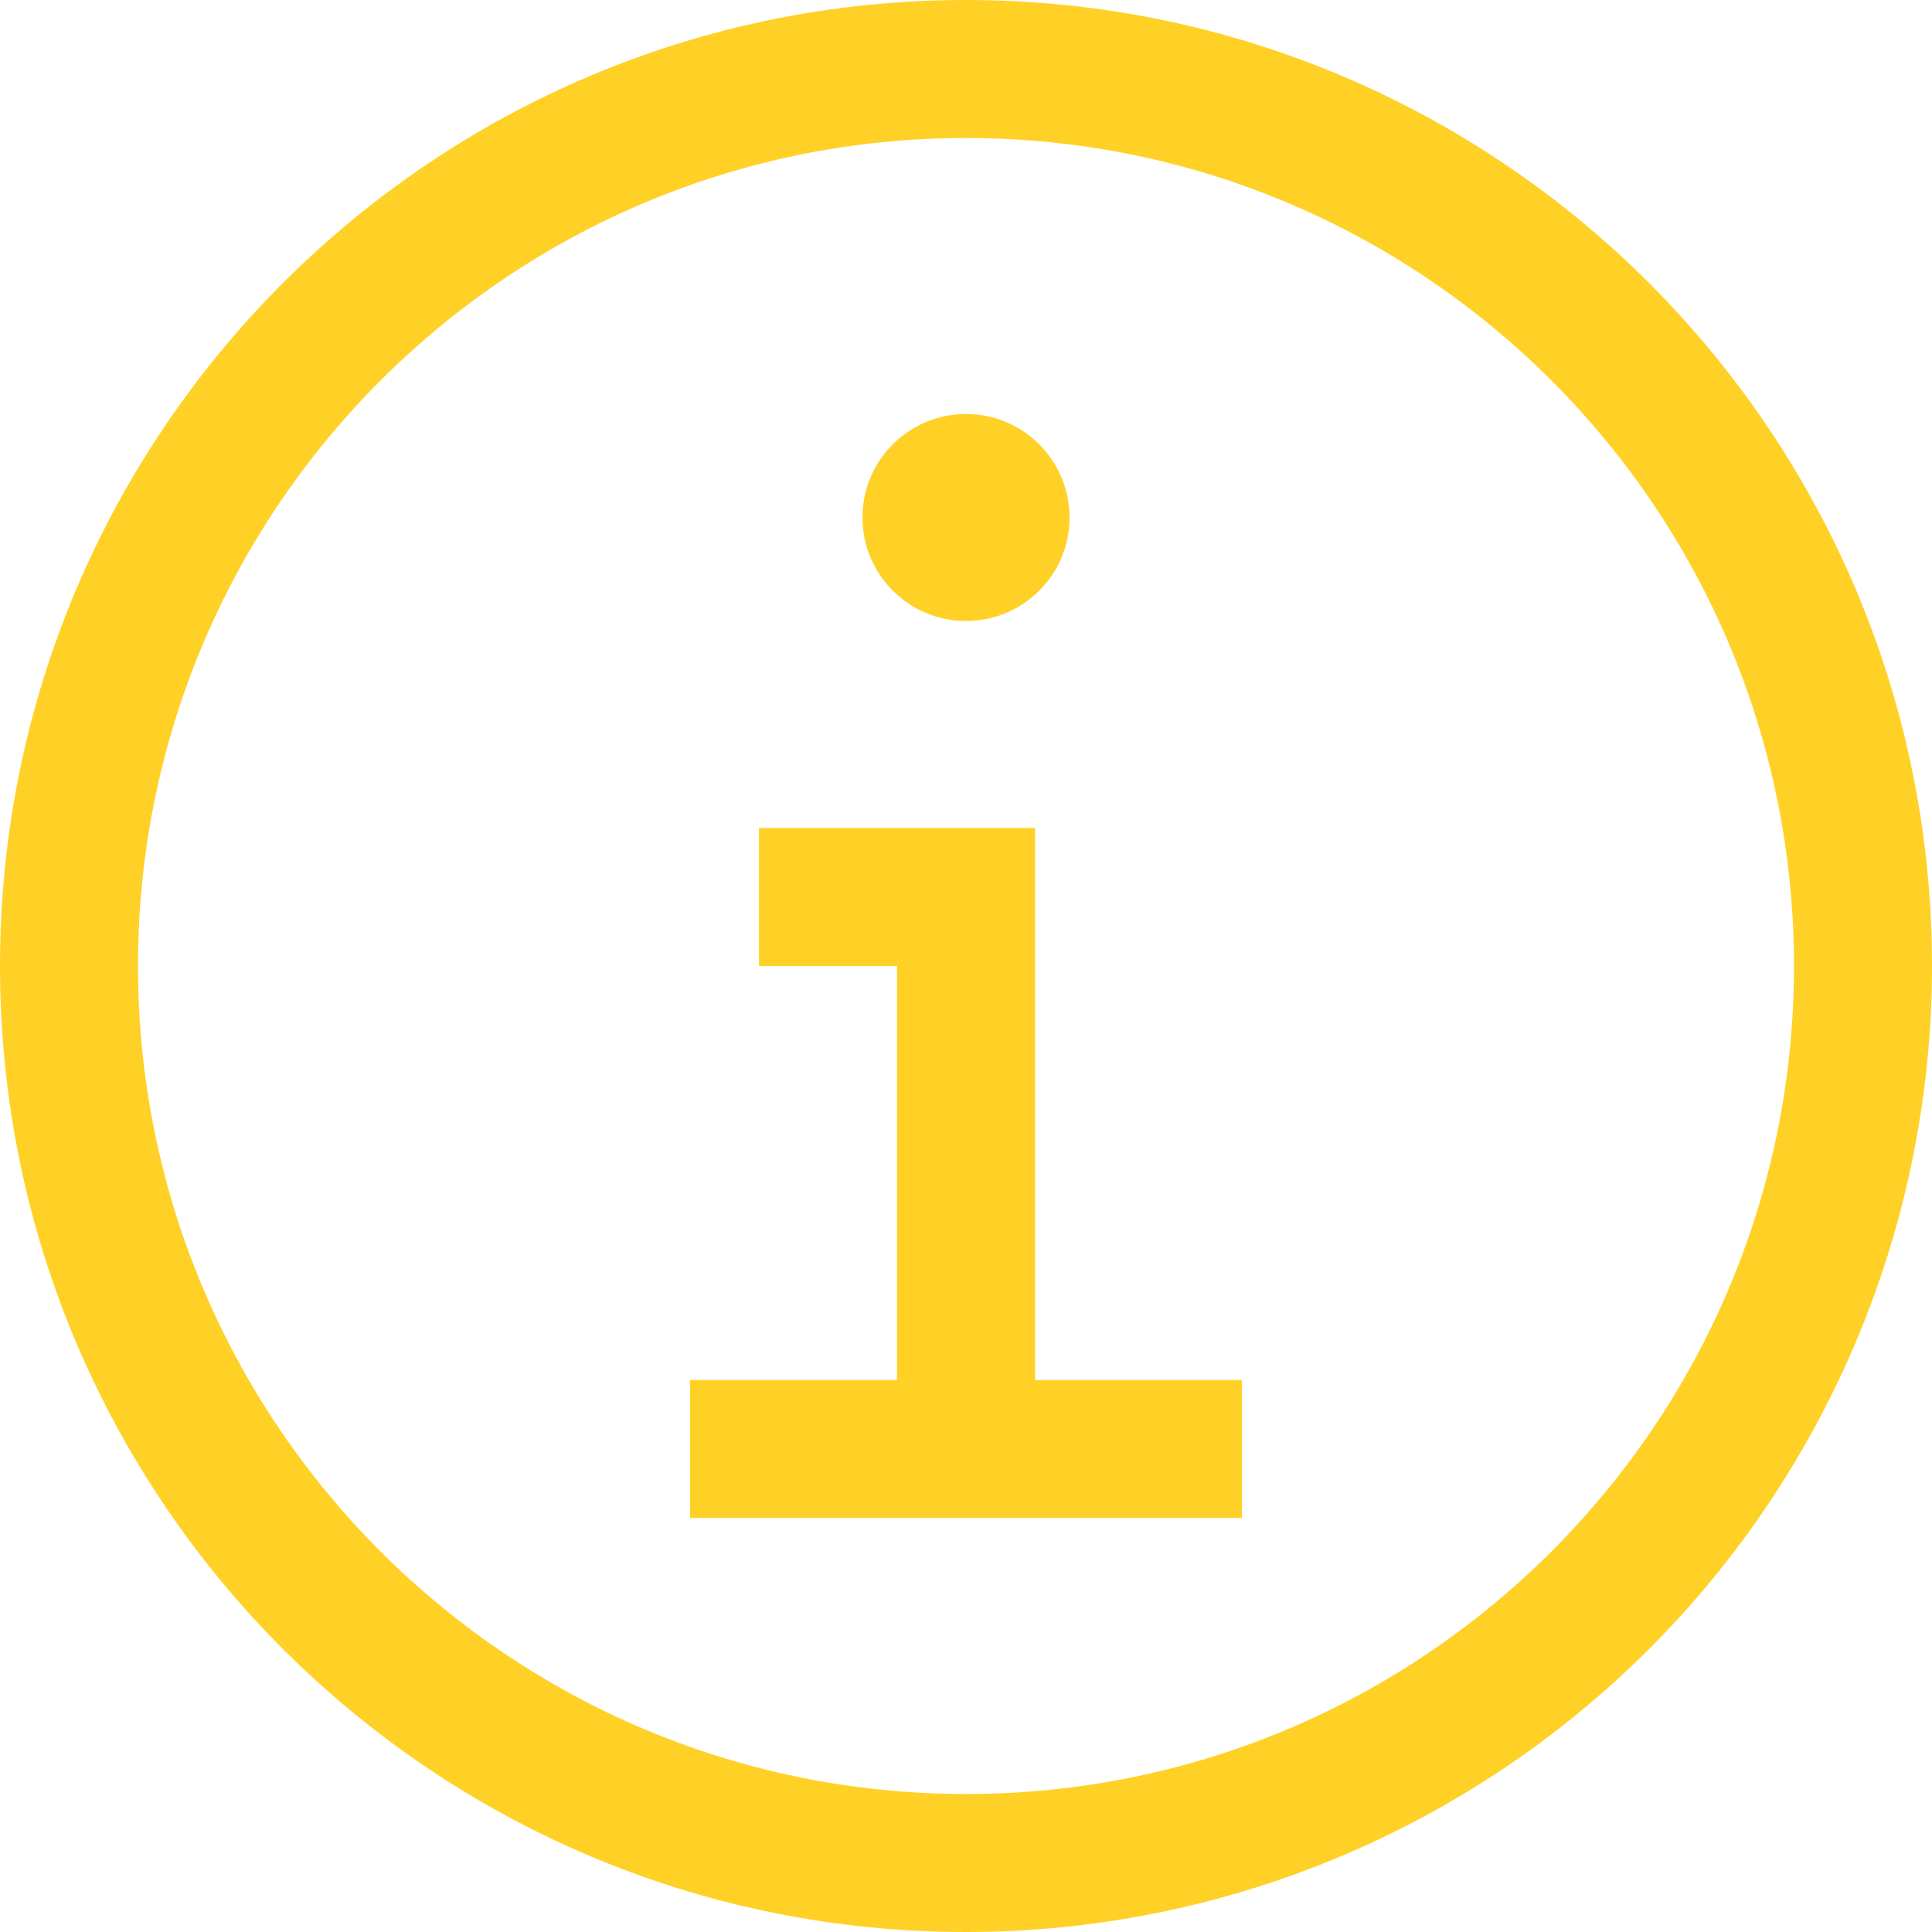<?xml version="1.0" encoding="UTF-8"?>
<svg width="17.5px" height="17.5px" viewBox="0 0 17.5 17.5" version="1.1" xmlns="http://www.w3.org/2000/svg" xmlns:xlink="http://www.w3.org/1999/xlink">
    <title>Actions / Operations / restart / 24@1x</title>
    <g id="Partnership" stroke="none" stroke-width="1" fill="none" fill-rule="evenodd">
        <g id="Partnership---02" transform="translate(-1278.25, -363.25)" fill="#FFD127">
            <g id="Actions-/-Operations-/-restart-/-24" transform="translate(1278.25, 363.25)">
                <path d="M9.375,12.5 L9.375,7.5 L6.875,7.5 L6.875,8.75 L8.125,8.75 L8.125,12.5 L6.25,12.5 L6.25,13.75 L11.25,13.75 L11.25,12.5 L9.375,12.5 L9.375,12.5 Z M8.75,3.75 C8.232,3.75 7.812,4.17 7.812,4.688 C7.812,5.205 8.232,5.625 8.75,5.625 C9.268,5.625 9.688,5.205 9.688,4.688 C9.688,4.17 9.268,3.75 8.75,3.75 Z M8.75,17.5 C3.918,17.5 0,13.582 0,8.75 C0,3.918 3.918,0 8.75,0 C13.582,0 17.5,3.918 17.5,8.75 C17.5,11.071 16.578,13.296 14.937,14.937 C13.296,16.578 11.071,17.5 8.75,17.5 Z M8.75,1.25 C4.608,1.25 1.25,4.608 1.25,8.75 C1.25,12.892 4.608,16.25 8.75,16.25 C12.892,16.25 16.25,12.892 16.25,8.75 C16.25,4.608 12.892,1.25 8.75,1.25 Z" id="Fill"></path>
            </g>
        </g>
    </g>
</svg>